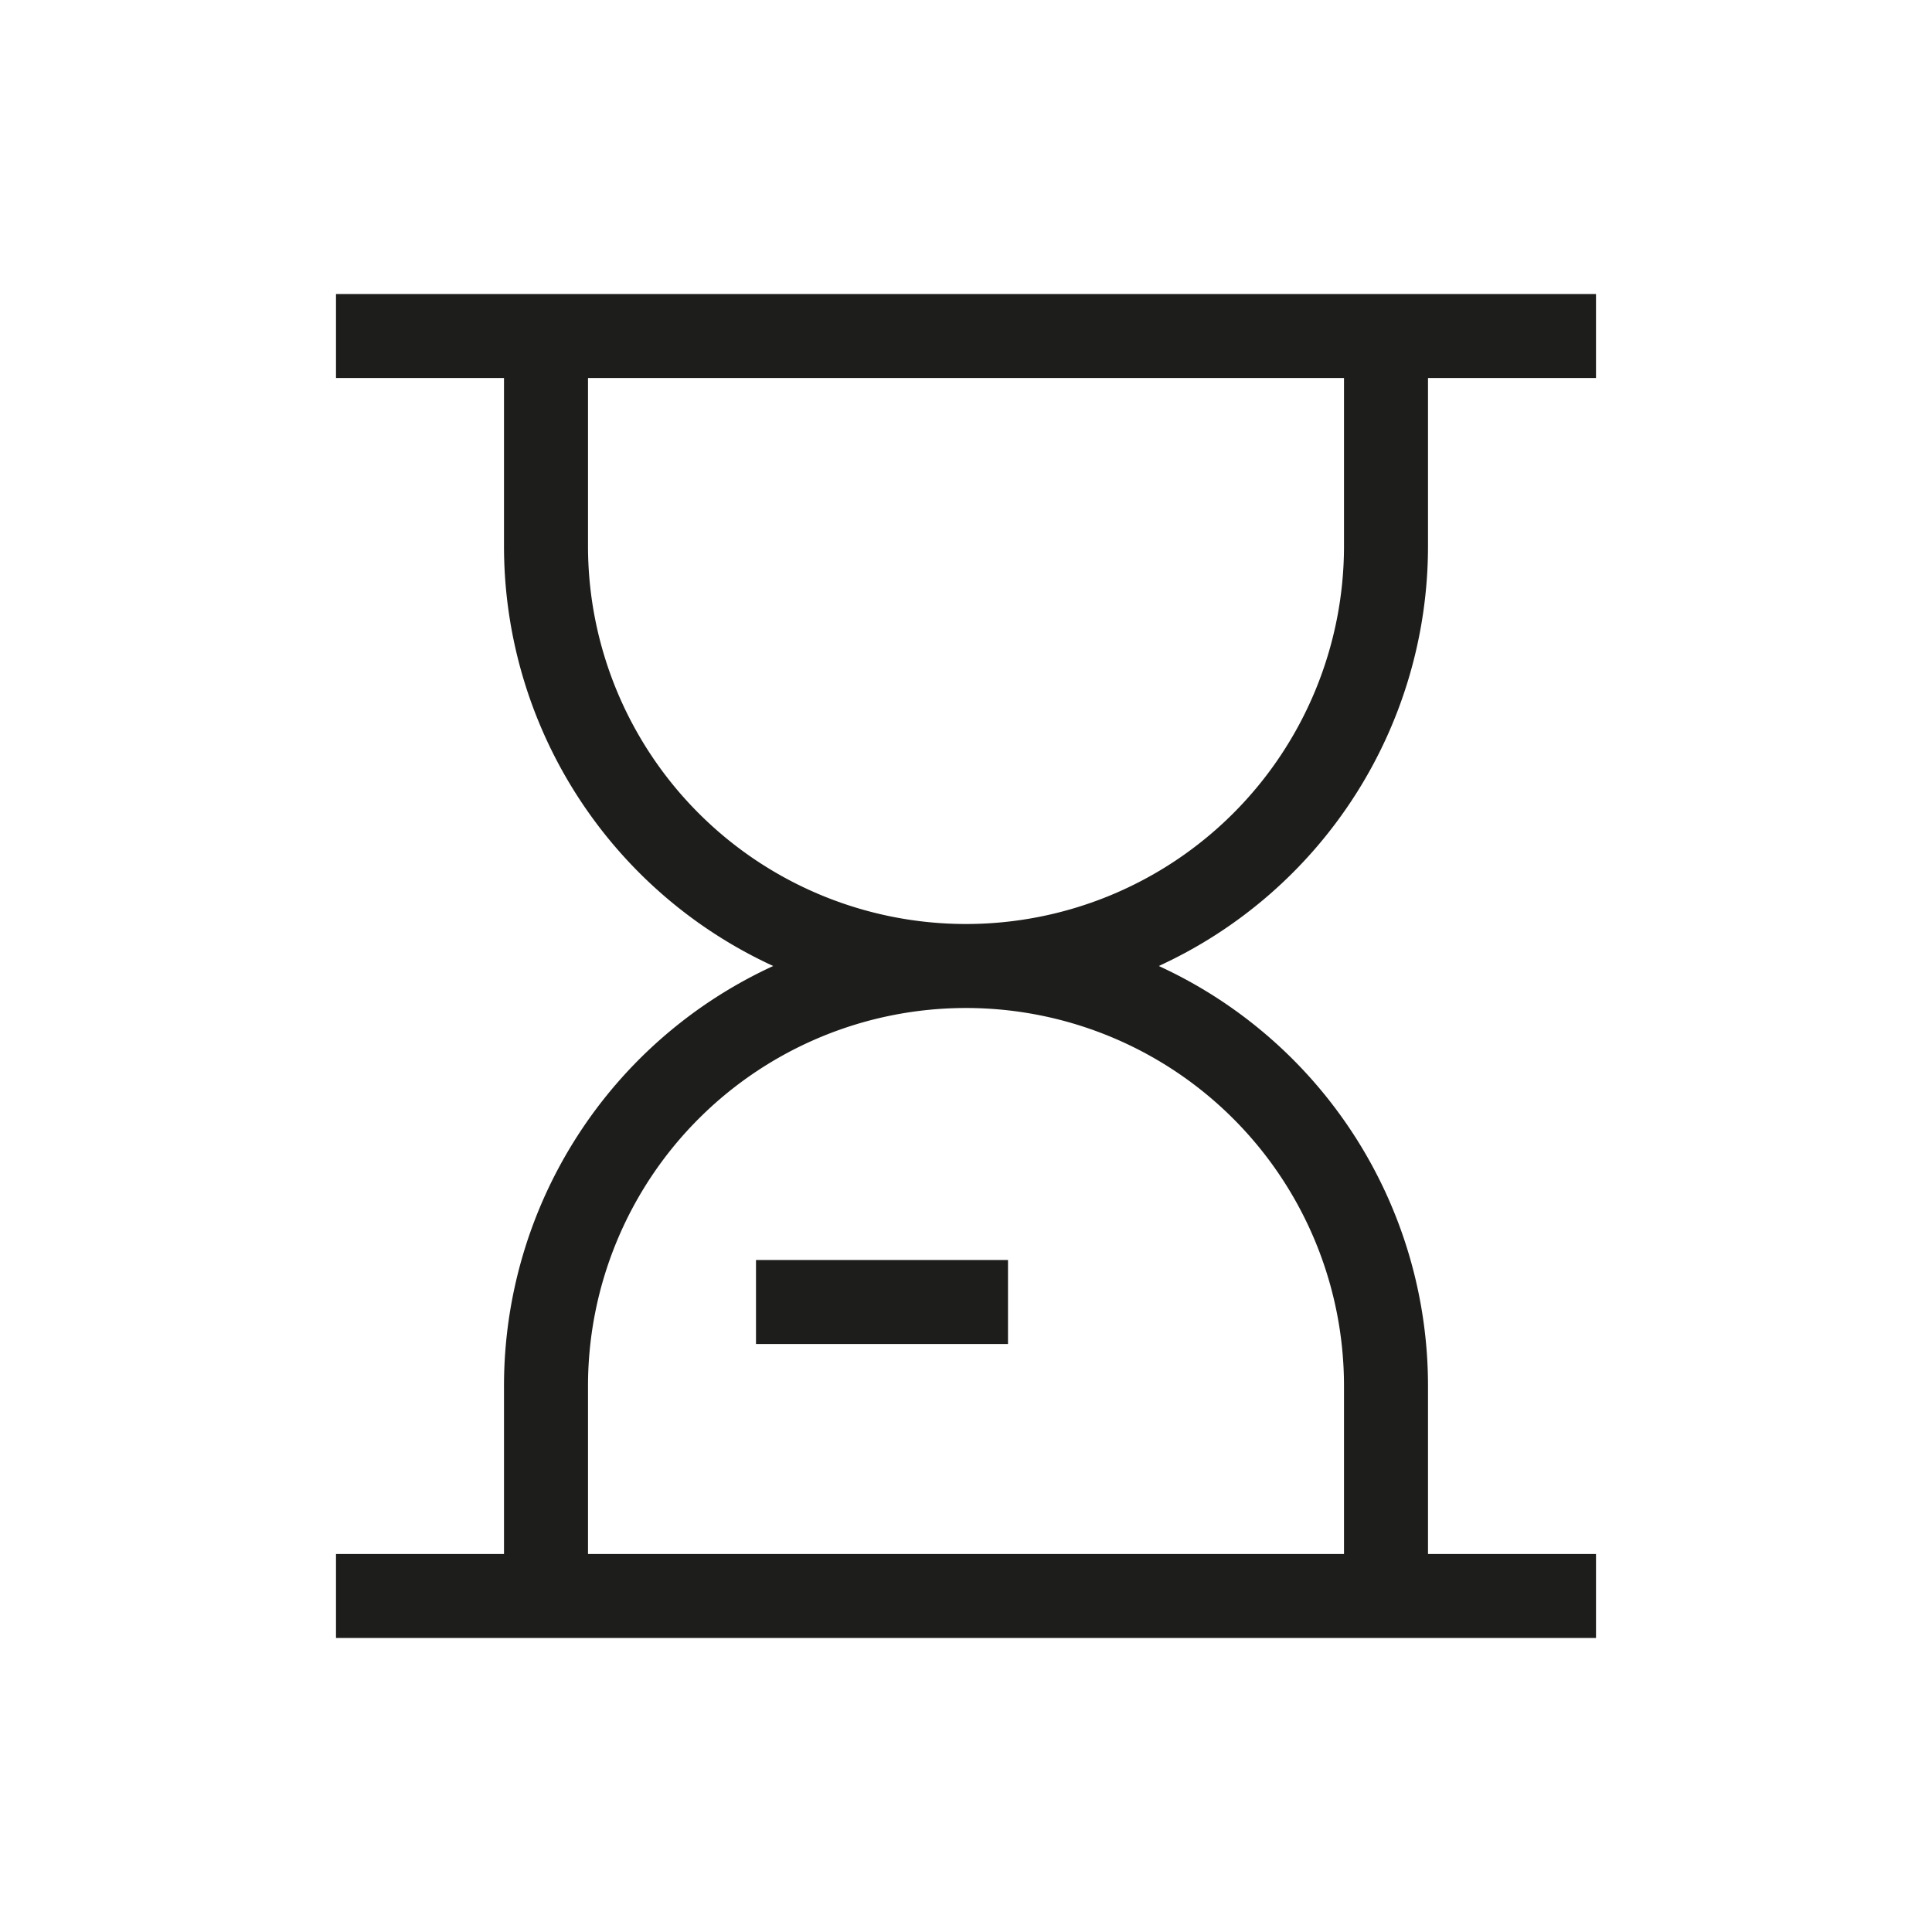 <svg xmlns="http://www.w3.org/2000/svg" data-name="Layer 3" viewBox="0 0 46 46"><defs><clipPath id="a"><rect width="32" height="32" x="7" y="7" fill="none"/></clipPath></defs><g clip-path="url(#a)"><path fill="#1d1d1b" d="M34,13V9h4V7H8V9h4v4a11,11,0,0,0,6.41,10A11,11,0,0,0,12,33v4H8v2H38V37H34V33a11,11,0,0,0-6.41-10A11,11,0,0,0,34,13ZM32,33v4H14V33a9,9,0,0,1,18,0ZM23,22a9,9,0,0,1-9-9V9H32v4A9,9,0,0,1,23,22Z"/><rect width="6" height="2" x="18" y="30" fill="#1d1d1b"/></g></svg>